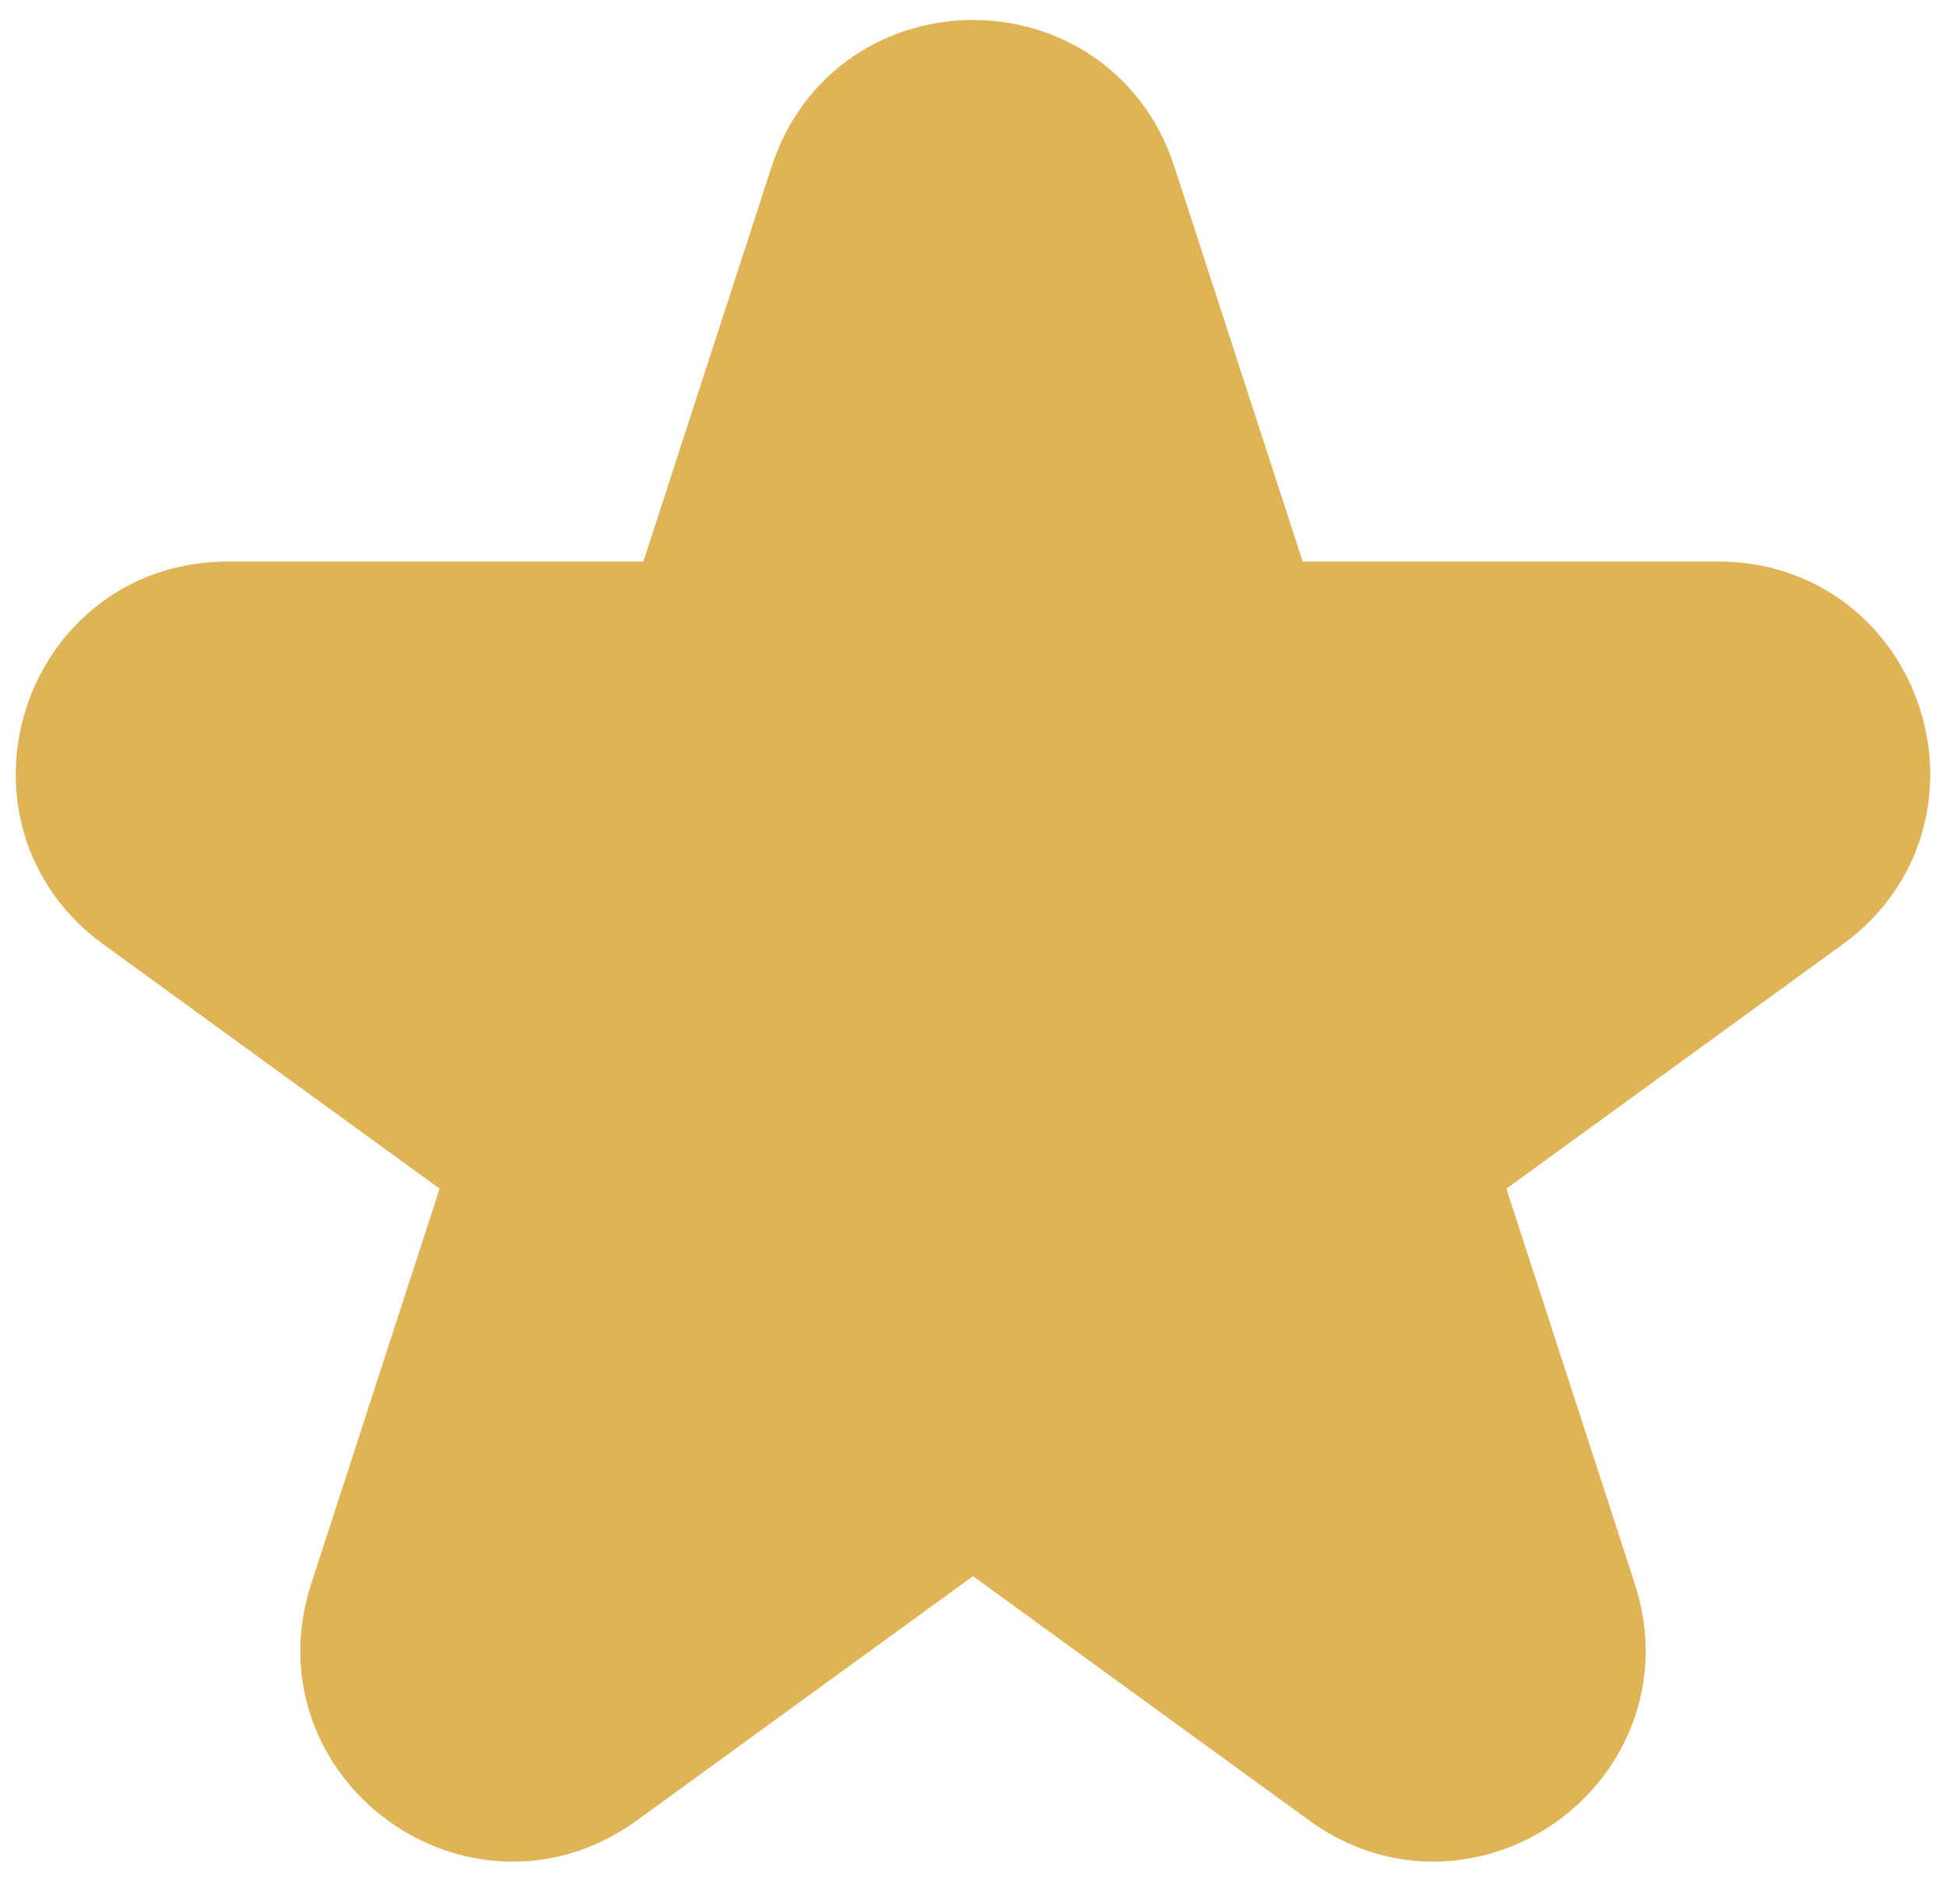<svg width="46" height="45" viewBox="0 0 46 45" fill="none" xmlns="http://www.w3.org/2000/svg">
<path d="M19.671 4.391C20.719 1.166 25.281 1.166 26.329 4.391L29.591 14.429C29.658 14.635 29.85 14.774 30.066 14.774H40.621C44.011 14.774 45.422 19.113 42.679 21.106L34.139 27.311C33.964 27.438 33.89 27.663 33.957 27.869L37.219 37.908C38.266 41.133 34.576 43.814 31.833 41.821L23.294 35.617C23.119 35.49 22.881 35.49 22.706 35.617L14.167 41.821C11.424 43.814 7.734 41.133 8.781 37.908L12.043 27.869C12.11 27.663 12.036 27.438 11.861 27.311L3.321 21.106C0.578 19.113 1.988 14.774 5.379 14.774H15.934C16.15 14.774 16.342 14.635 16.409 14.429L19.671 4.391Z" fill="#DEB456" stroke="#DEB456" stroke-width="3"/>
</svg>
